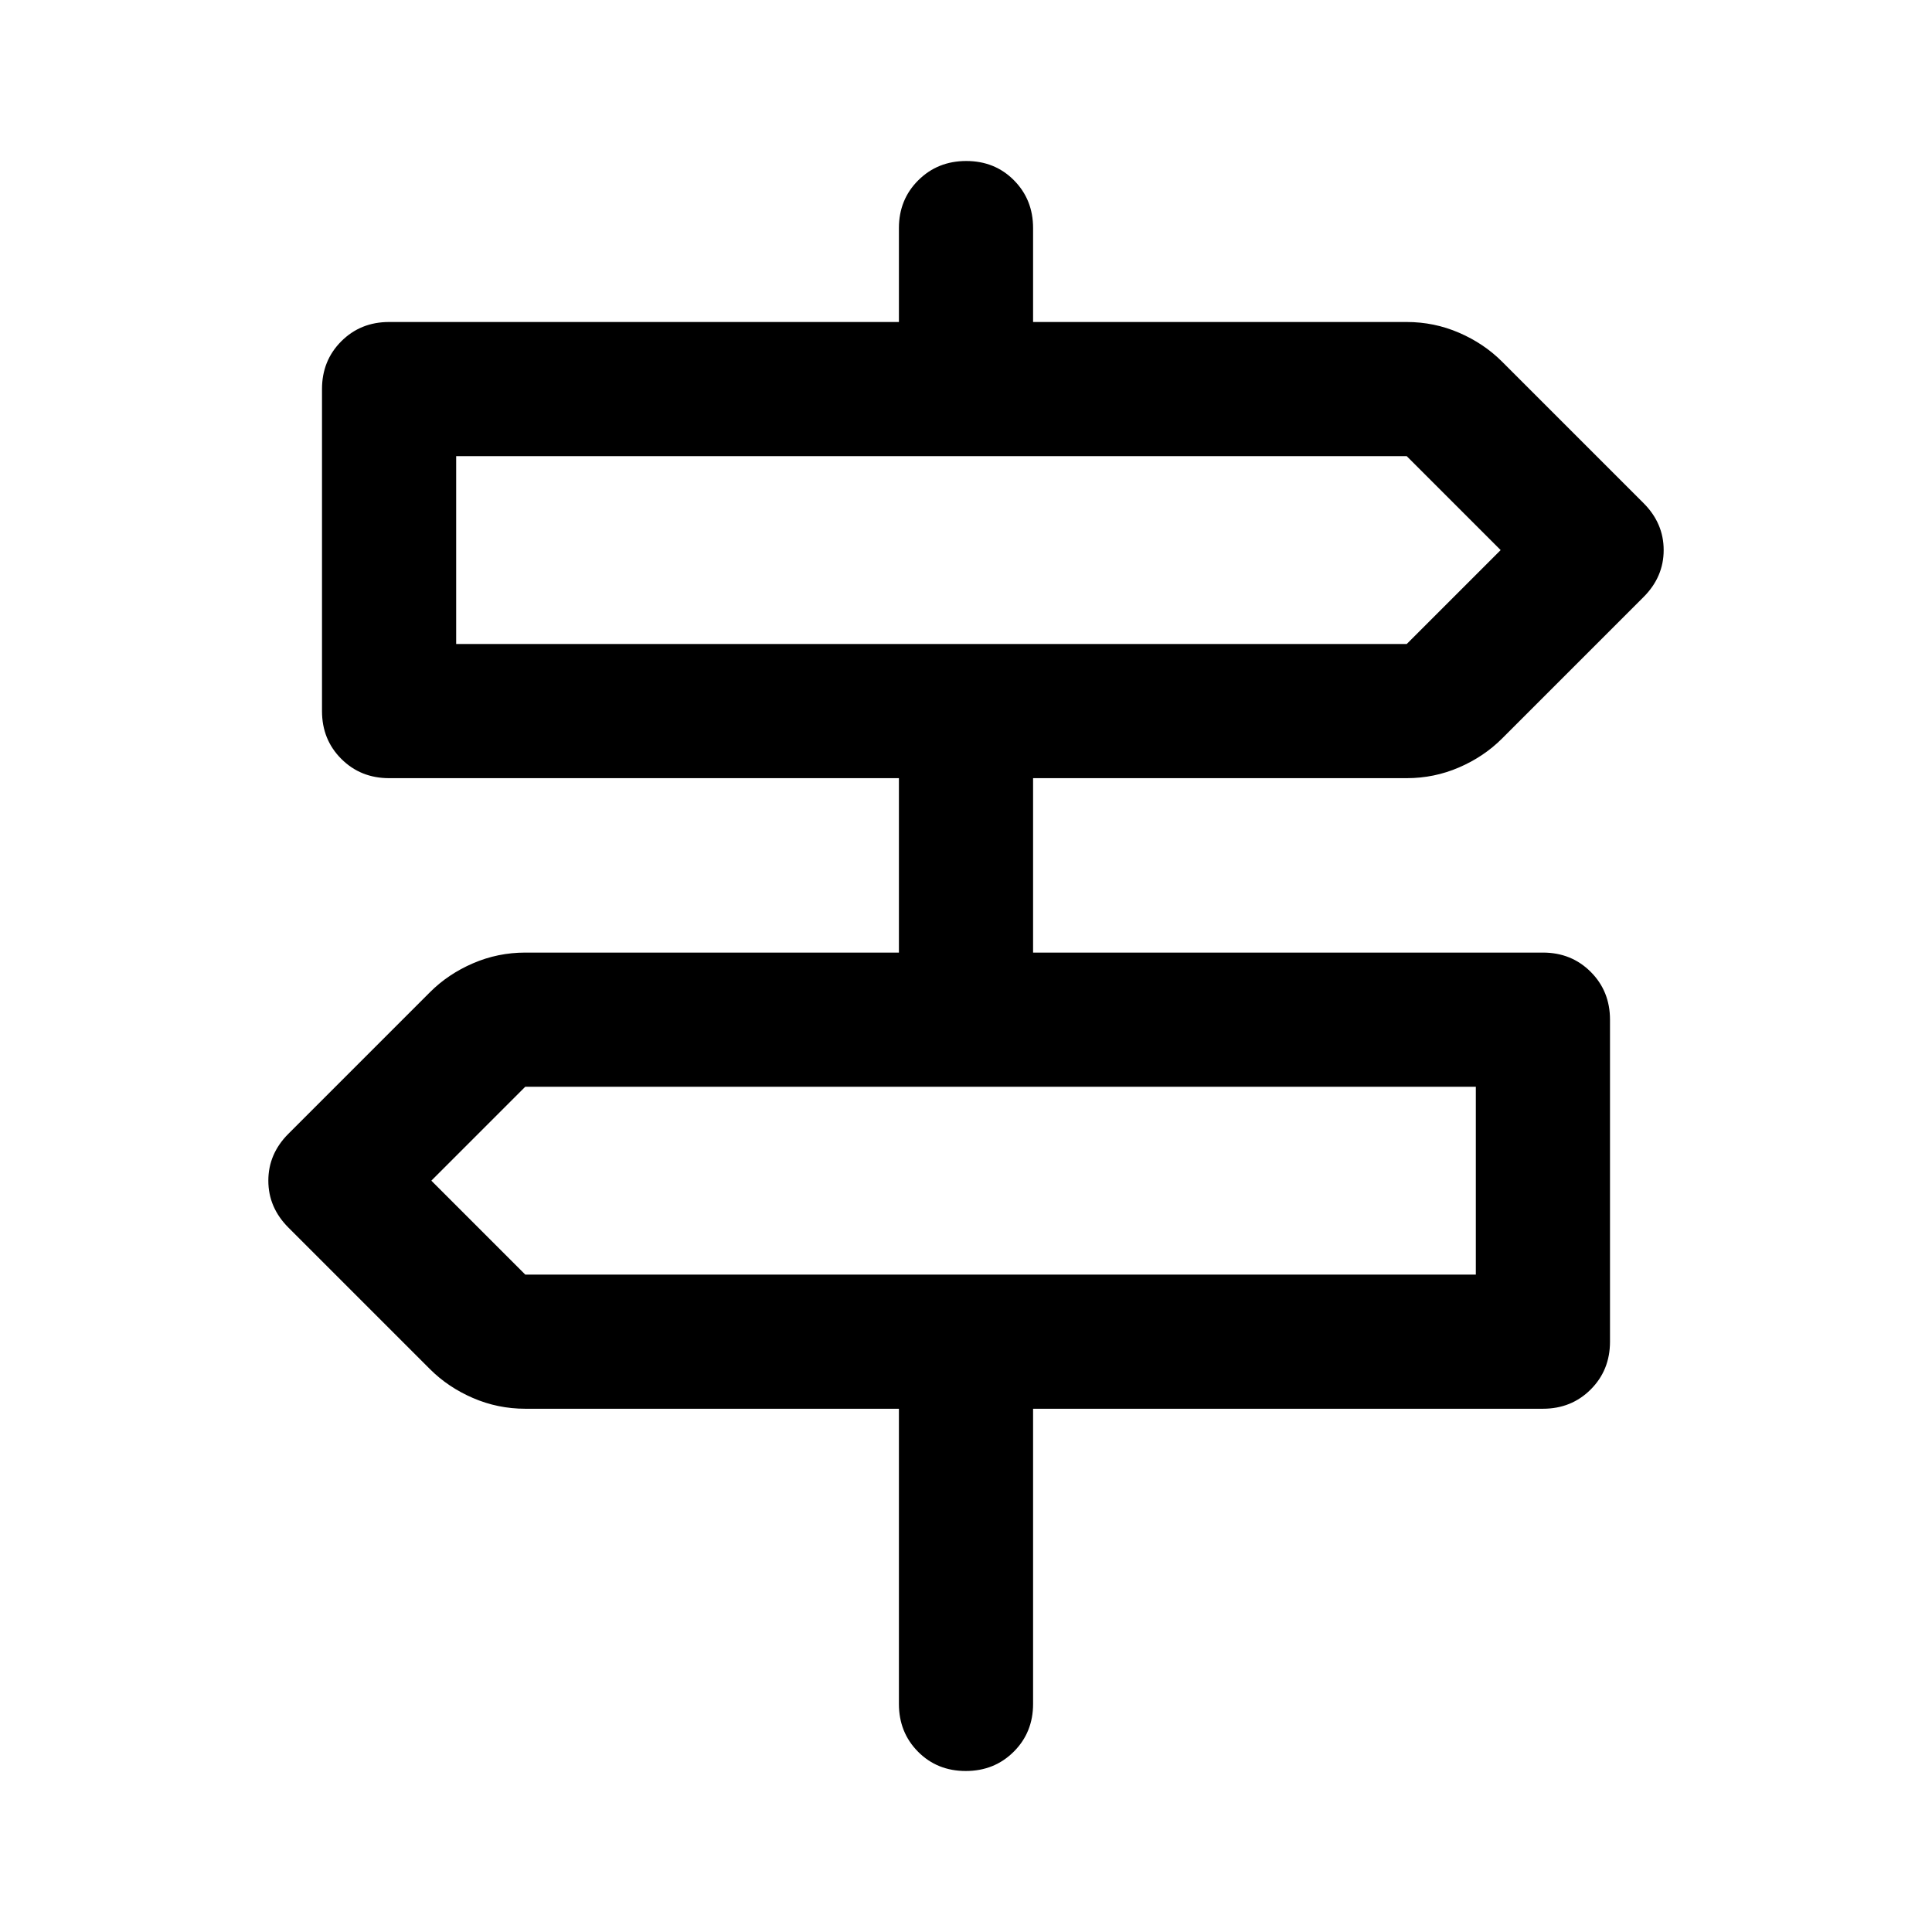 <svg xmlns="http://www.w3.org/2000/svg" height="40" viewBox="0 -960 960 960" width="40"><path d="M446.667-113.333v-146.668H261q-13.63 0-25.982-5.333-12.351-5.333-21.351-14.333l-70.334-70.334q-10-9.999-10-23.333 0-13.333 10-23.333L213.667-467q9-9 21.351-14.334 12.352-5.333 25.982-5.333h185.667v-86.667H193.333q-14.166 0-23.75-9.583Q160-592.5 160-606.667v-160q0-14.166 9.583-23.75 9.584-9.583 23.75-9.583h253.334v-46.667q0-14.166 9.617-23.75Q465.901-880 480.117-880q14.216 0 23.716 9.583 9.5 9.584 9.5 23.75V-800H699q13.63 0 25.982 5.333 12.351 5.334 21.351 14.334L816.667-710q10 10 10 23.333 0 13.333-10 23.333L746.333-593q-9 9-21.351 14.333-12.352 5.333-25.982 5.333H513.333v86.667h253.334q14.166 0 23.75 9.583Q800-467.5 800-453.334v160q0 14.167-9.583 23.75-9.584 9.583-23.75 9.583H513.333v146.668q0 14.166-9.617 23.75Q494.099-80 479.883-80q-14.216 0-23.716-9.583-9.5-9.584-9.5-23.75ZM226.666-640H699l46.667-46.667L699-733.334H226.666V-640ZM261-326.667h472.334v-93.334H261l-46.667 46.667L261-326.667ZM226.666-640v-93.334V-640Zm506.668 313.333v-93.334 93.334Z"/></svg>
